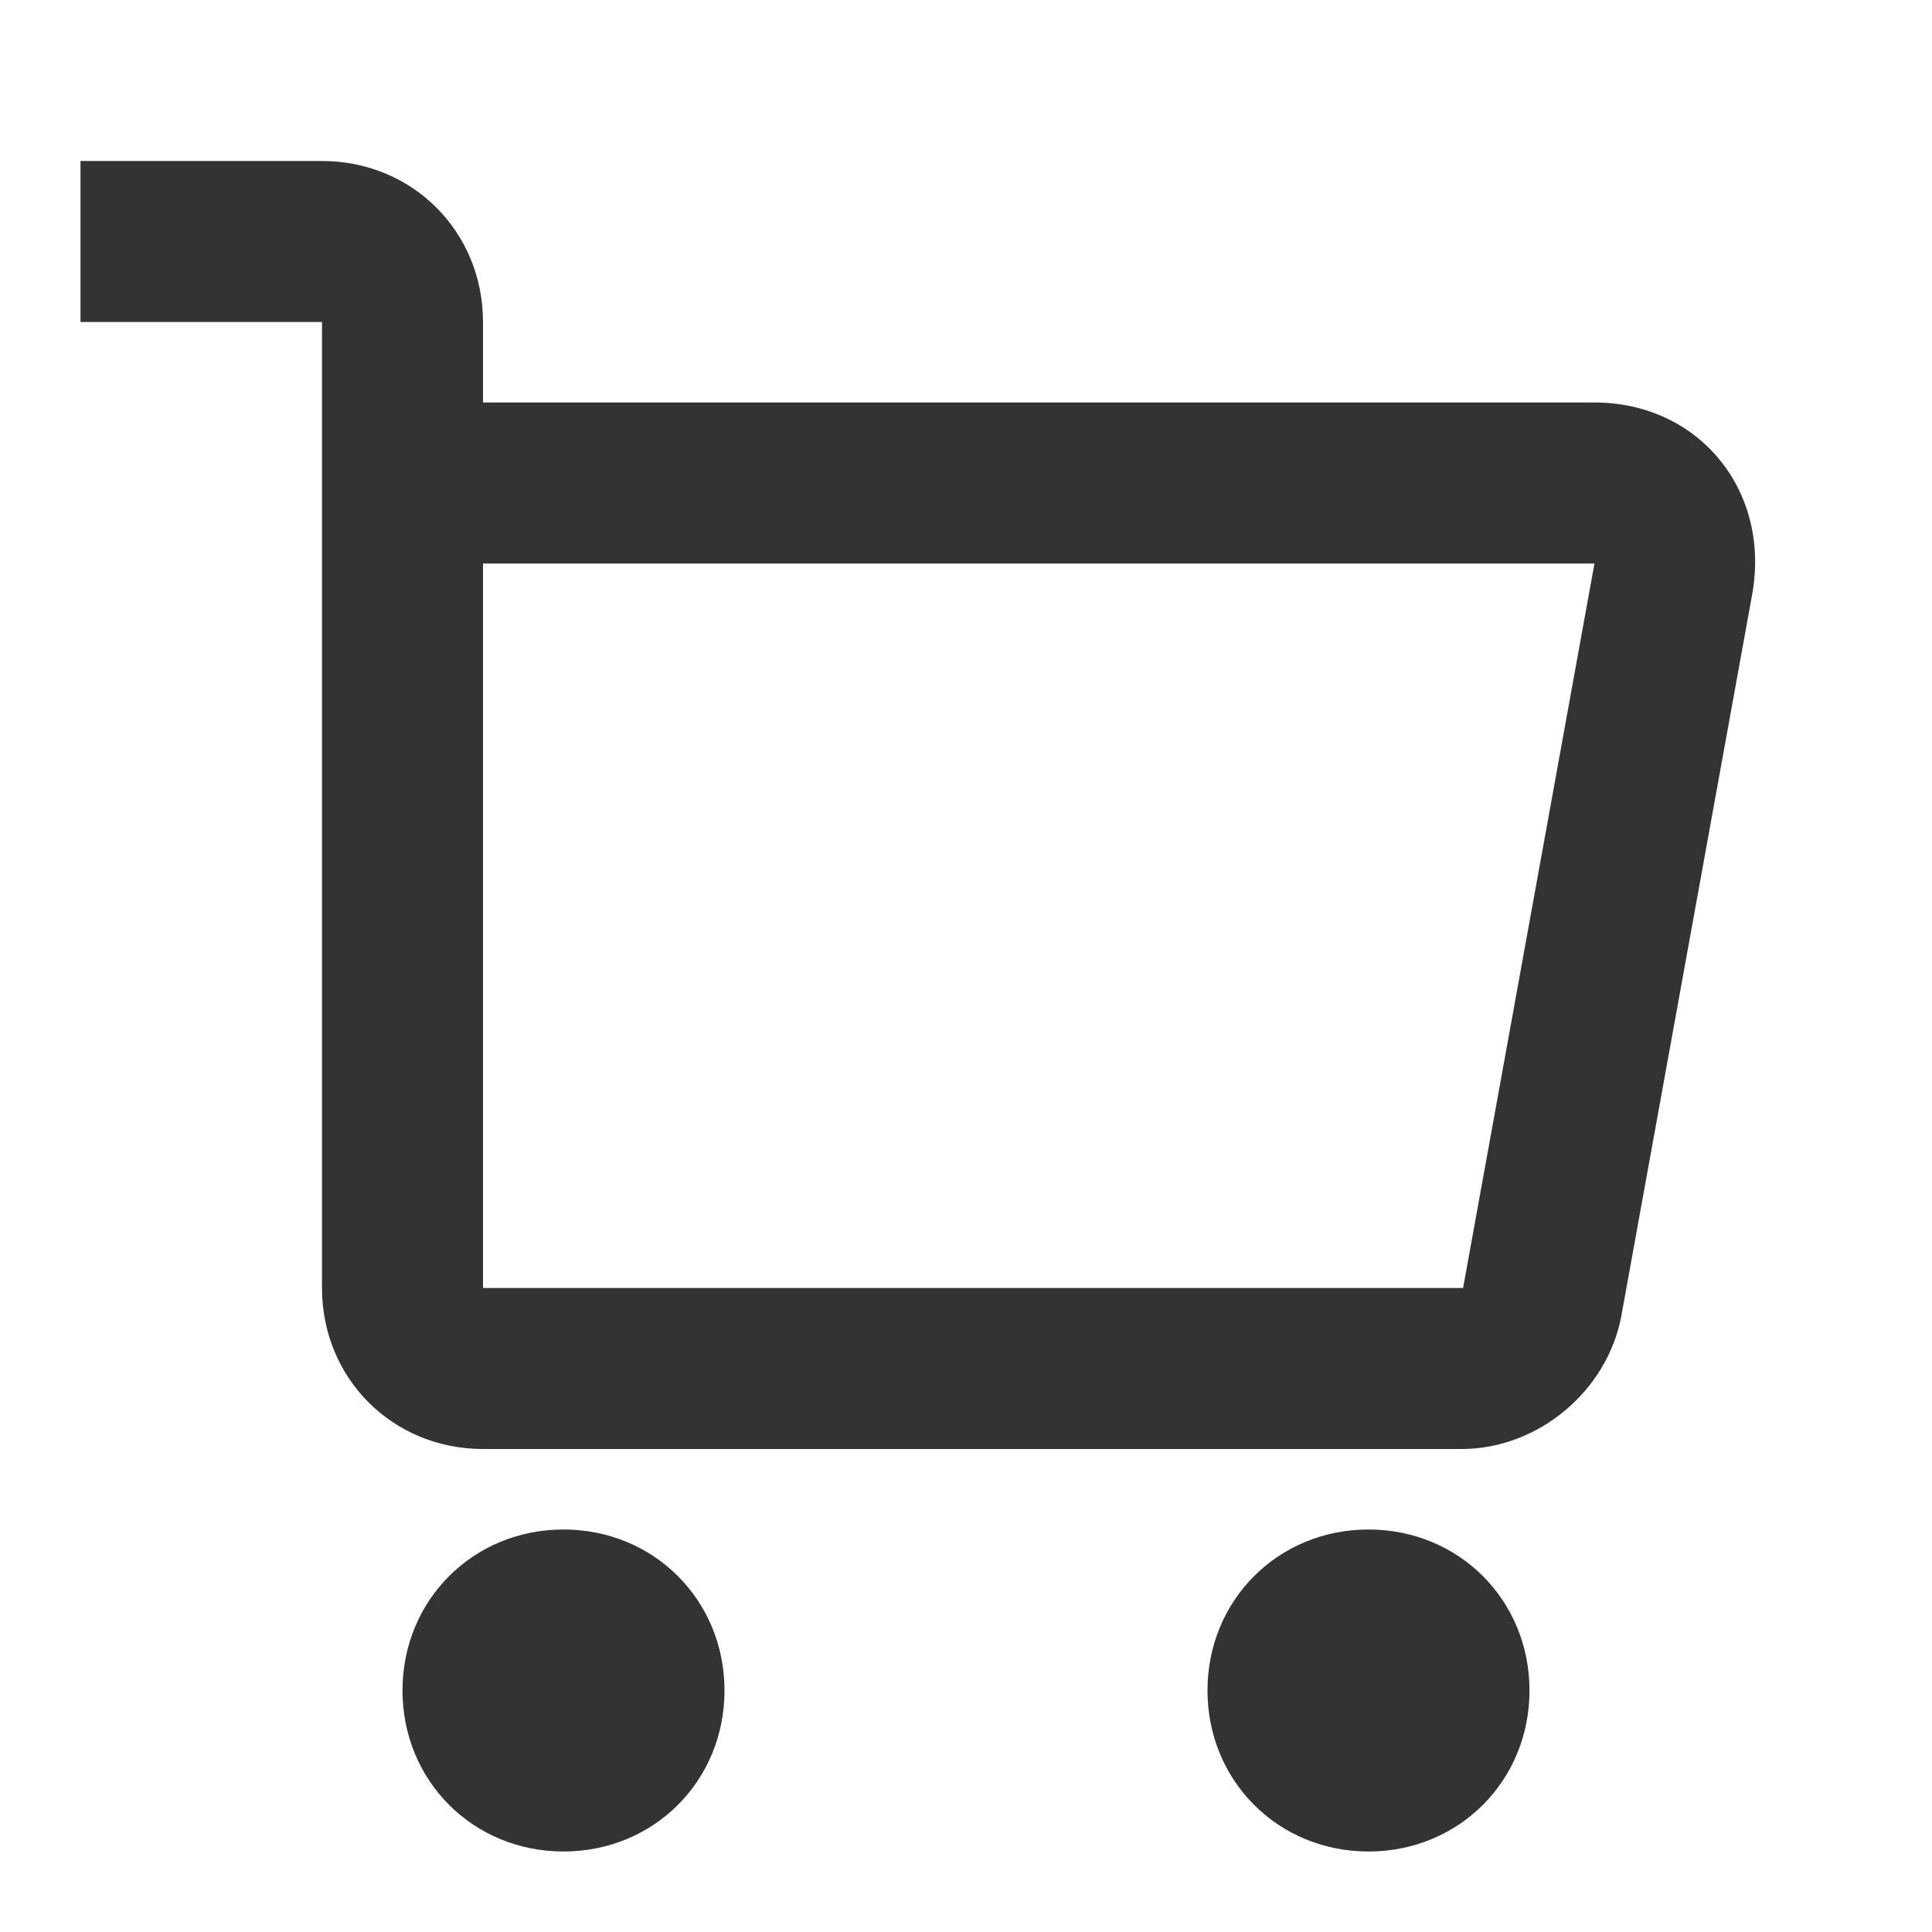 <svg width="24" height="24" viewBox="0 0 24 24" fill="none" xmlns="http://www.w3.org/2000/svg">
<path d="M6 7V4C6 2.877 5.123 2 4 2H1V4H4V7H6ZM19.807 7C20.351 7 19.912 6.404 19.807 7L18.175 16C18.175 16 18.175 16 18.158 16H6V7H19.807ZM19.807 5H4V16C4 17.123 4.877 18 6 18H18.158C19.105 18 19.965 17.281 20.14 16.351L21.772 7.351C21.983 6.07 21.088 5 19.807 5ZM17 19C15.877 19 15 19.877 15 21C15 22.123 15.877 23 17 23C18.123 23 19 22.123 19 21C19 19.877 18.123 19 17 19ZM7 19C5.877 19 5 19.877 5 21C5 22.123 5.877 23 7 23C8.123 23 9 22.123 9 21C9 19.877 8.123 19 7 19Z" fill="#333333"/>
</svg>
